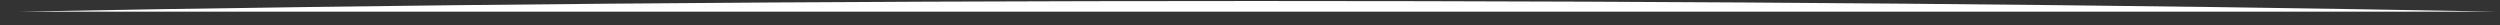 <svg width="99" height="1" viewBox="0 0 99 1" fill="none" xmlns="http://www.w3.org/2000/svg">
<rect x="0" y="0" width="99" height="1" fill="#333333" stroke="none"/>
<path fill-rule="evenodd" clip-rule="evenodd" d="M49.764 0.04C67.411 0.04 84.114 0.181 98.93 0.463H0.691C15.507 0.181 32.116 0.04 49.764 0.04Z" fill="white"/>
</svg>
